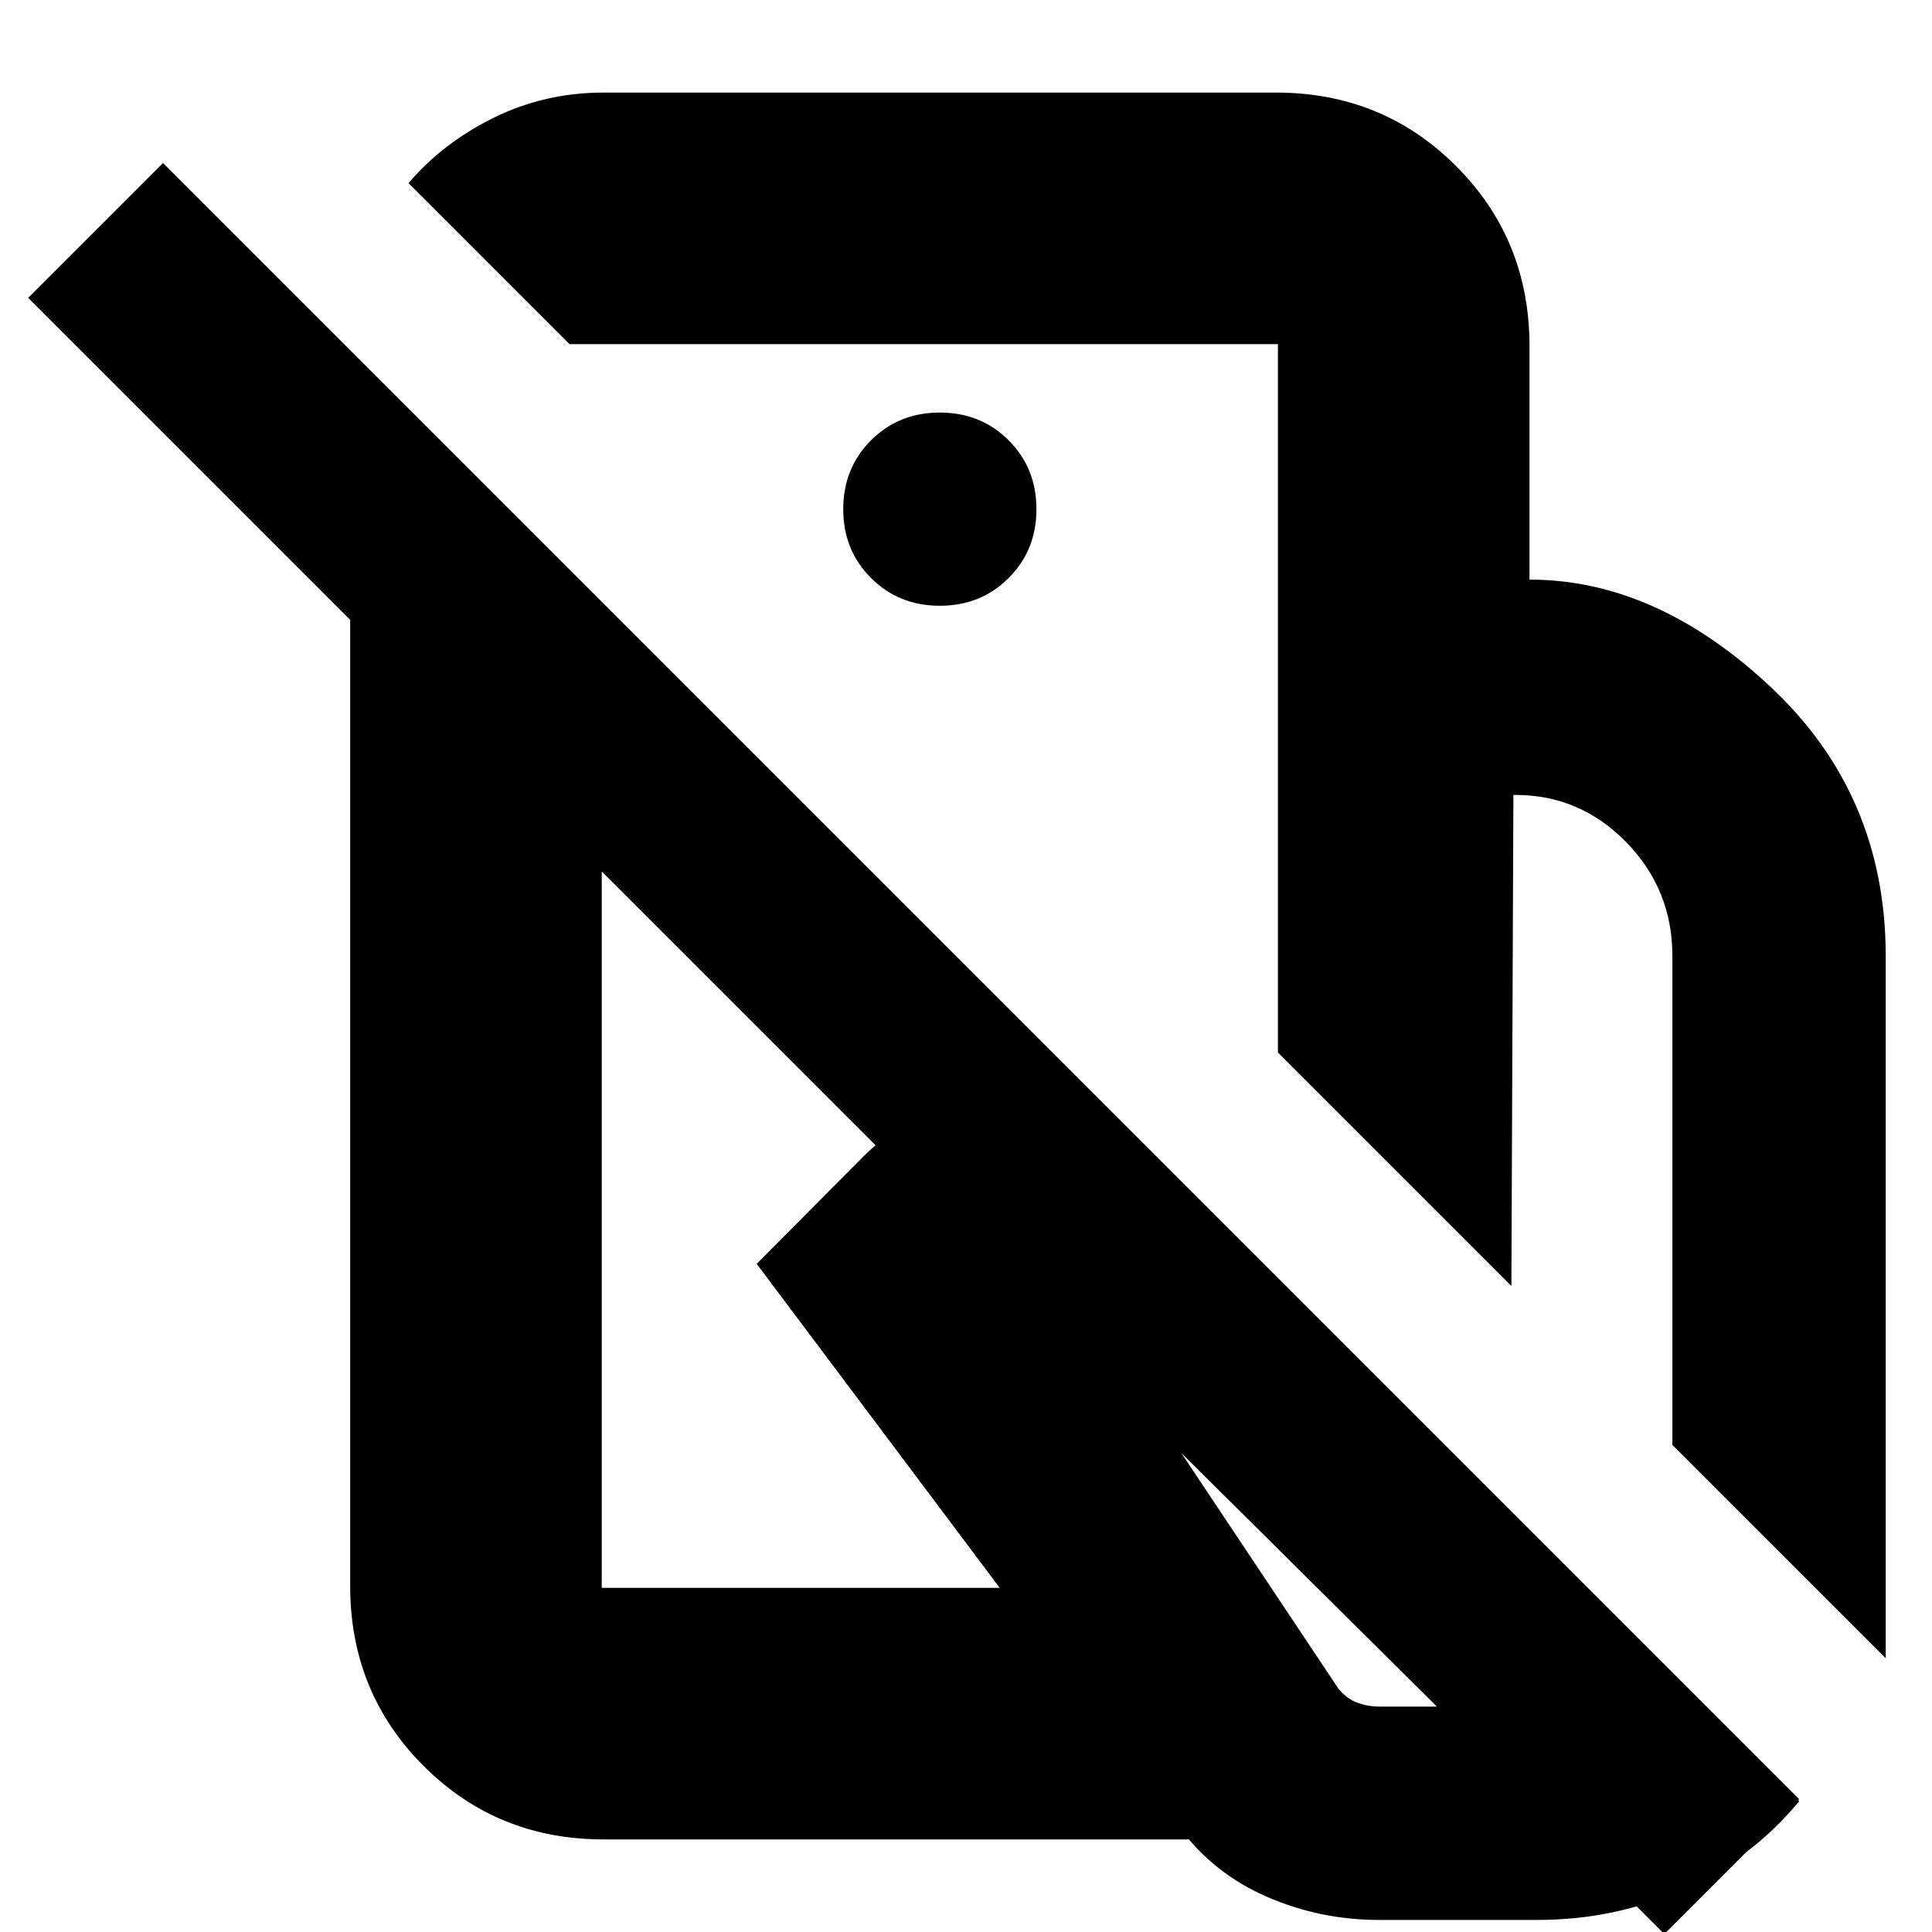 <svg xmlns="http://www.w3.org/2000/svg" height="24" viewBox="0 -960 960 960" width="24"><path d="M937-136 831-242v-243q0-33-22.91-56.5Q785.17-565 753-565h-1l-1 244-116-116v-235h125q63 0 120 53.5t57 133.48V-136ZM685-6q-29 0-55.5-11.5T586-52L376-332l53.57-53.91Q451-407 480-409t58 6l26 8L894-65q-23 28-57 43.5T764-6h-79Zm.54-106H714L587-238l78 117q4 5 9.29 7 5.3 2 11.25 2ZM459-624Zm-63 195Zm239-243v-117H283l-80-80q17-20 42.33-32.5Q270.67-914 300-914h334q53 0 89.5 36.5T760-788v116H635ZM894-66 827 1 299-527v356h198l94 125H300q-53 0-89.5-36.5T174-172v-480L14-812l67-67L894-66ZM467-659q20.4 0 34.2-13.8Q515-686.6 515-707q0-20.4-13.8-34.2Q487.4-755 467-755q-20.4 0-34.2 13.8Q419-727.4 419-707q0 20.4 13.8 34.2Q446.6-659 467-659Z"/></svg>